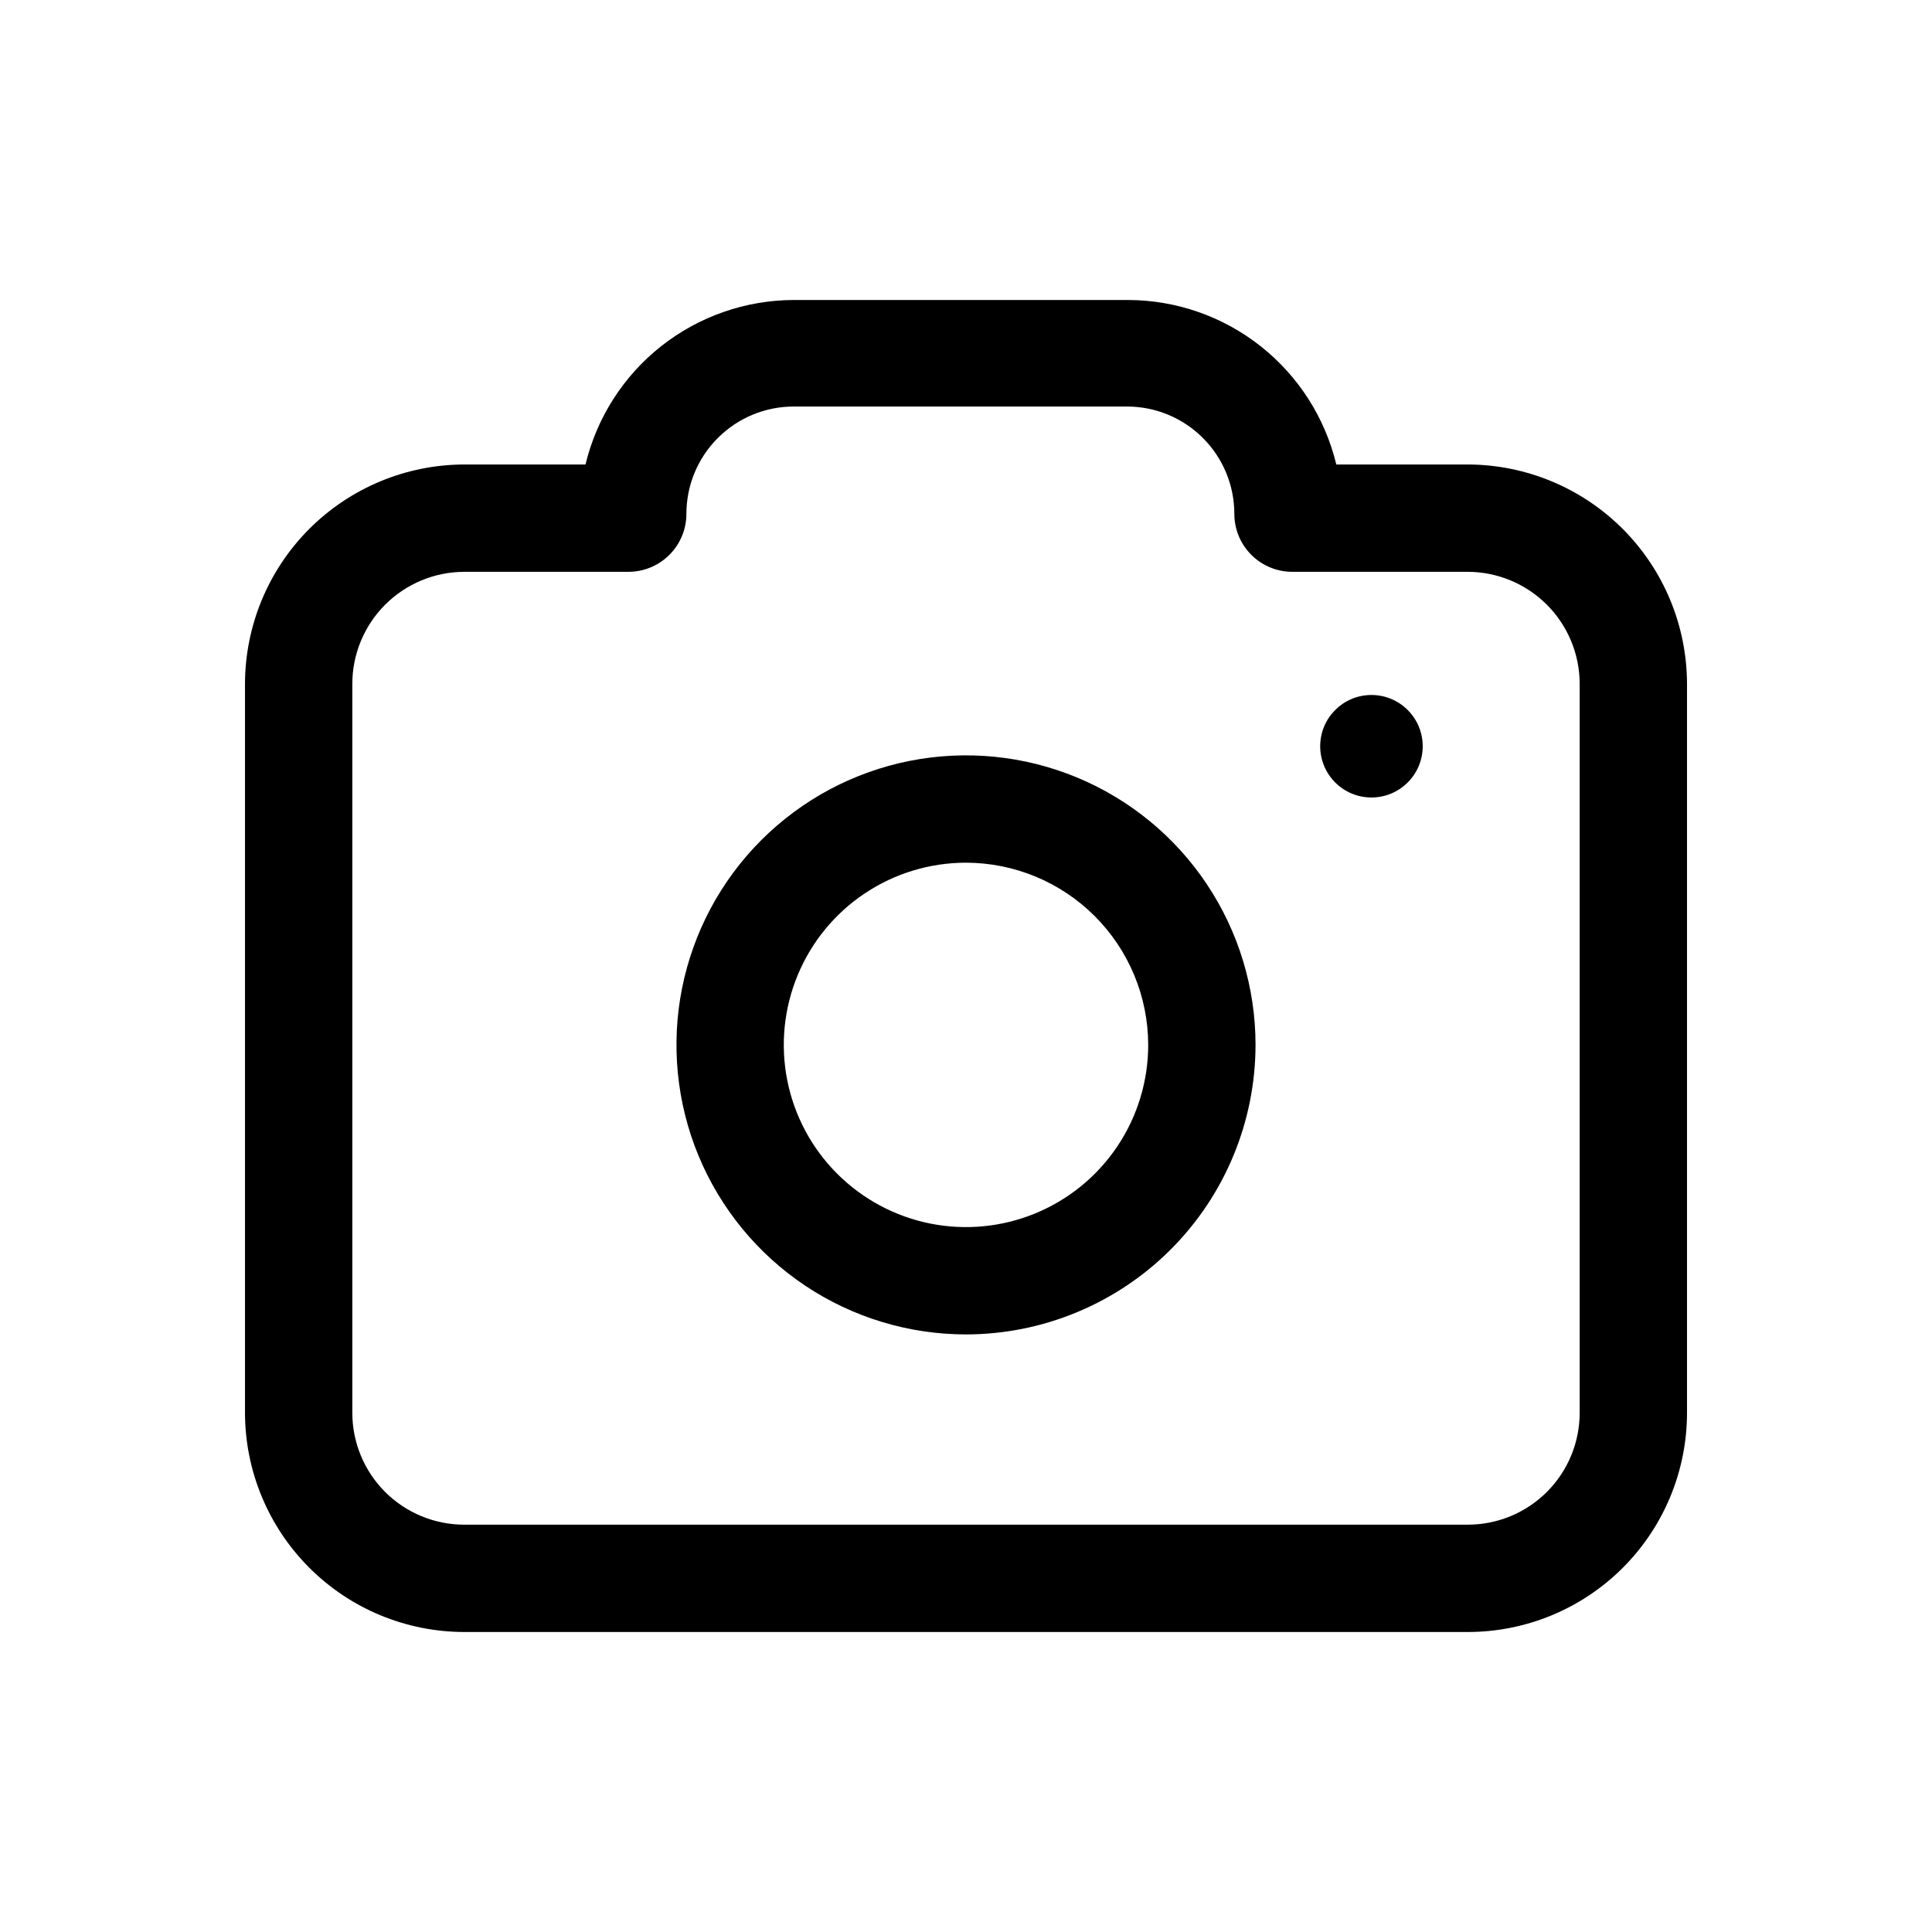 <svg width="72" height="72" viewBox="0 0 72 72" fill="none" xmlns="http://www.w3.org/2000/svg">
<path fill-rule="evenodd" clip-rule="evenodd" d="M54.7 60.82H17.3C15.134 60.817 13.057 59.956 11.526 58.424C9.994 56.892 9.133 54.816 9.13 52.65V25.49C9.133 23.323 9.994 21.245 11.525 19.712C13.057 18.179 15.133 17.315 17.3 17.31H21.82C22.239 15.566 23.232 14.014 24.639 12.902C26.047 11.791 27.787 11.184 29.58 11.18H42.05C43.842 11.186 45.579 11.794 46.984 12.905C48.39 14.017 49.381 15.568 49.8 17.31H54.7C56.867 17.315 58.943 18.179 60.475 19.712C62.006 21.245 62.867 23.323 62.87 25.49V52.65C62.87 54.817 62.009 56.895 60.477 58.427C58.945 59.959 56.867 60.82 54.7 60.82ZM17.3 21.31C16.193 21.313 15.133 21.754 14.351 22.538C13.569 23.321 13.13 24.383 13.13 25.49V52.65C13.13 53.756 13.569 54.816 14.351 55.599C15.133 56.381 16.194 56.82 17.3 56.82H54.7C55.806 56.82 56.867 56.381 57.649 55.599C58.431 54.816 58.87 53.756 58.87 52.65V25.49C58.87 24.383 58.431 23.321 57.649 22.538C56.867 21.754 55.807 21.313 54.7 21.31H48.18C47.895 21.313 47.612 21.259 47.347 21.151C47.083 21.044 46.842 20.885 46.64 20.684C46.437 20.484 46.276 20.244 46.166 19.981C46.056 19.718 46 19.435 46 19.15C46 18.089 45.579 17.072 44.828 16.322C44.078 15.571 43.061 15.15 42 15.15H29.58C28.519 15.15 27.502 15.571 26.752 16.322C26.001 17.072 25.58 18.089 25.58 19.15C25.58 19.723 25.352 20.272 24.947 20.677C24.542 21.082 23.993 21.31 23.42 21.31H17.3ZM36 49.73C33.866 49.73 31.78 49.097 30.005 47.912C28.231 46.726 26.848 45.041 26.031 43.069C25.215 41.098 25.001 38.928 25.417 36.835C25.834 34.742 26.861 32.819 28.37 31.31C29.879 29.801 31.802 28.774 33.895 28.357C35.988 27.941 38.157 28.155 40.129 28.971C42.101 29.788 43.786 31.171 44.971 32.945C46.157 34.72 46.79 36.806 46.79 38.94C46.787 41.801 45.65 44.544 43.627 46.567C41.604 48.59 38.861 49.727 36 49.73ZM36 32.15C34.657 32.15 33.344 32.548 32.228 33.294C31.111 34.04 30.241 35.101 29.727 36.342C29.213 37.582 29.078 38.948 29.34 40.265C29.602 41.582 30.249 42.792 31.199 43.741C32.148 44.691 33.358 45.338 34.675 45.6C35.992 45.862 37.358 45.727 38.598 45.213C39.839 44.699 40.9 43.829 41.646 42.712C42.392 41.596 42.79 40.283 42.79 38.94C42.787 37.14 42.071 35.414 40.798 34.142C39.526 32.869 37.8 32.153 36 32.15ZM53.02 27.81C53.02 28.865 52.165 29.72 51.11 29.72C50.055 29.72 49.2 28.865 49.2 27.81C49.2 26.755 50.055 25.9 51.11 25.9C52.165 25.9 53.02 26.755 53.02 27.81Z" fill="black"/>
</svg>
